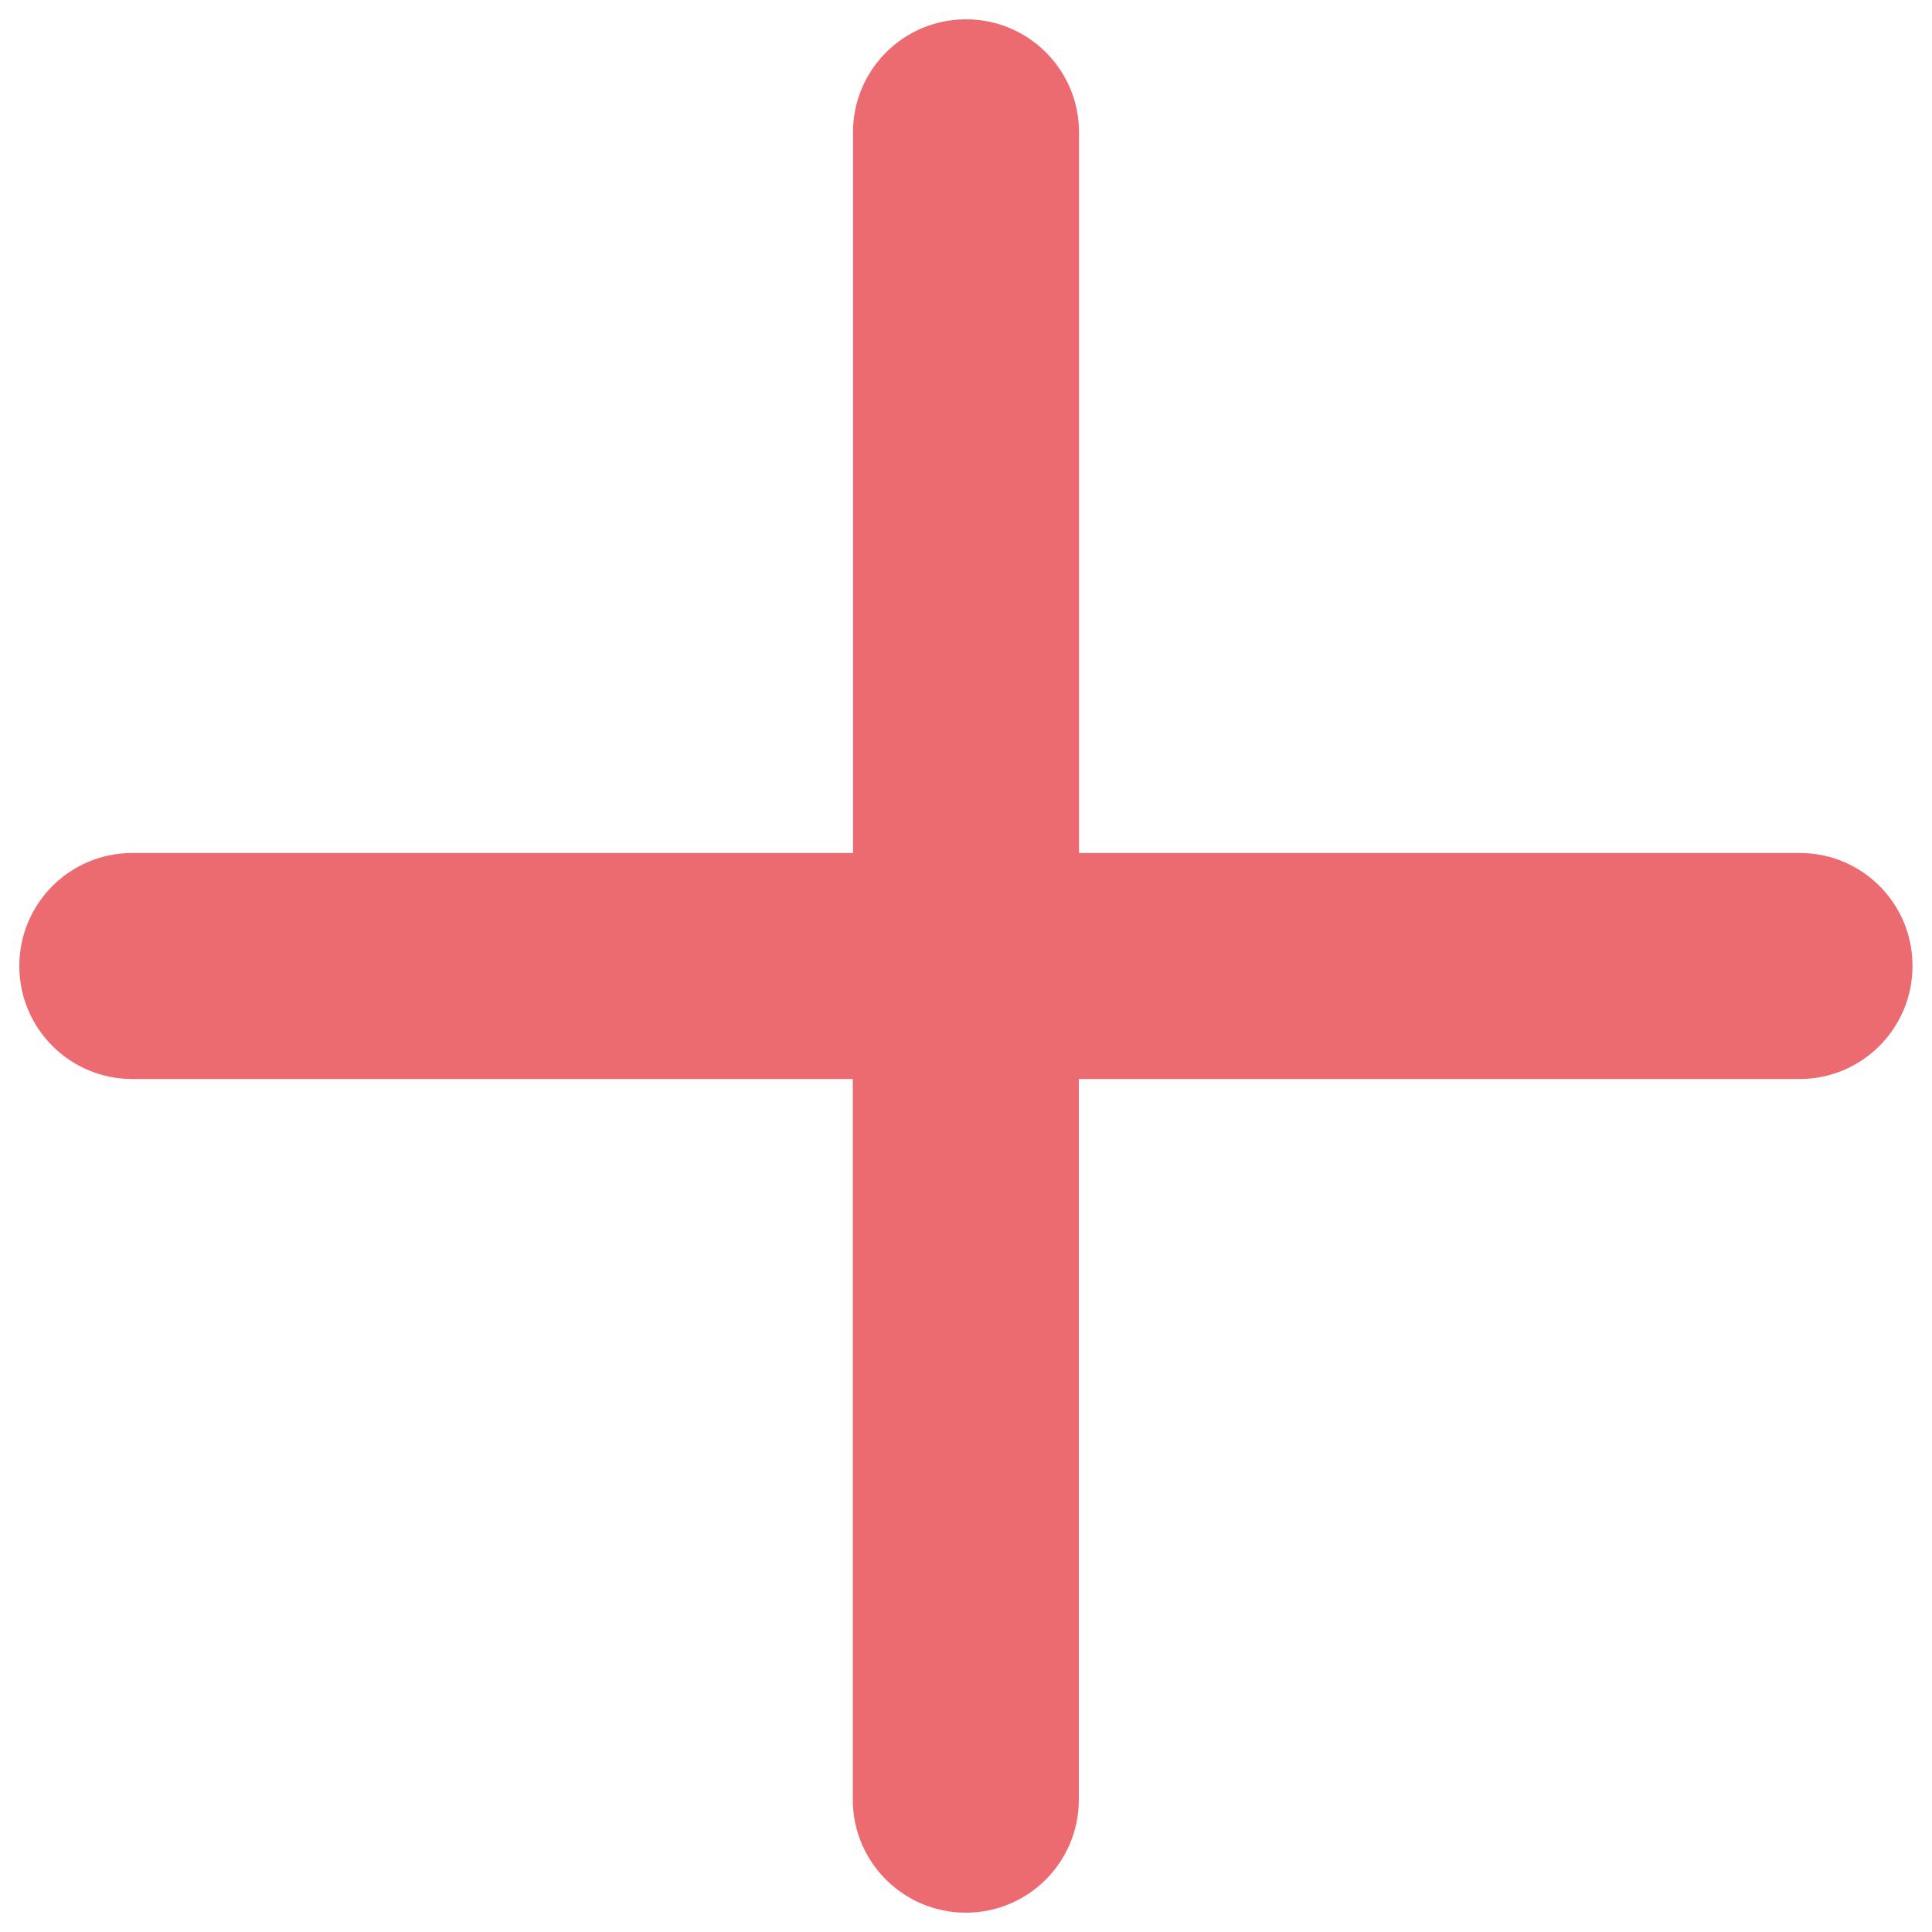 <?xml version="1.0" encoding="utf-8"?>
<!-- Svg Vector Icons : http://www.sfont.cn -->
<!DOCTYPE svg PUBLIC "-//W3C//DTD SVG 1.1//EN" "http://www.w3.org/Graphics/SVG/1.1/DTD/svg11.dtd">
<svg version="1.1" xmlns="http://www.w3.org/2000/svg" xmlns:xlink="http://www.w3.org/1999/xlink" x="0px" y="0px" viewBox="0 0 1000 1000" enable-background="new 0 0 1000 1000" xml:space="preserve">
<g><g><path d="M931.5,441.5h-373v-373c0-32.3-26.1-58.5-58.5-58.5c-32.4,0-58.5,26.2-58.5,58.5v373h-373C36.1,441.5,10,467.7,10,500c0,32.3,26.1,58.5,58.5,58.5h372.9v373c0,32.3,26.2,58.5,58.5,58.5c32.4,0,58.5-26.2,58.5-58.5v-373h373c32.4,0,58.5-26.2,58.5-58.5C990,467.7,963.9,441.5,931.5,441.5z" fill="#EC6B71"/></g><g></g><g></g><g></g><g></g><g></g><g></g><g></g><g></g><g></g><g></g><g></g><g></g><g></g><g></g><g></g></g>
</svg>
